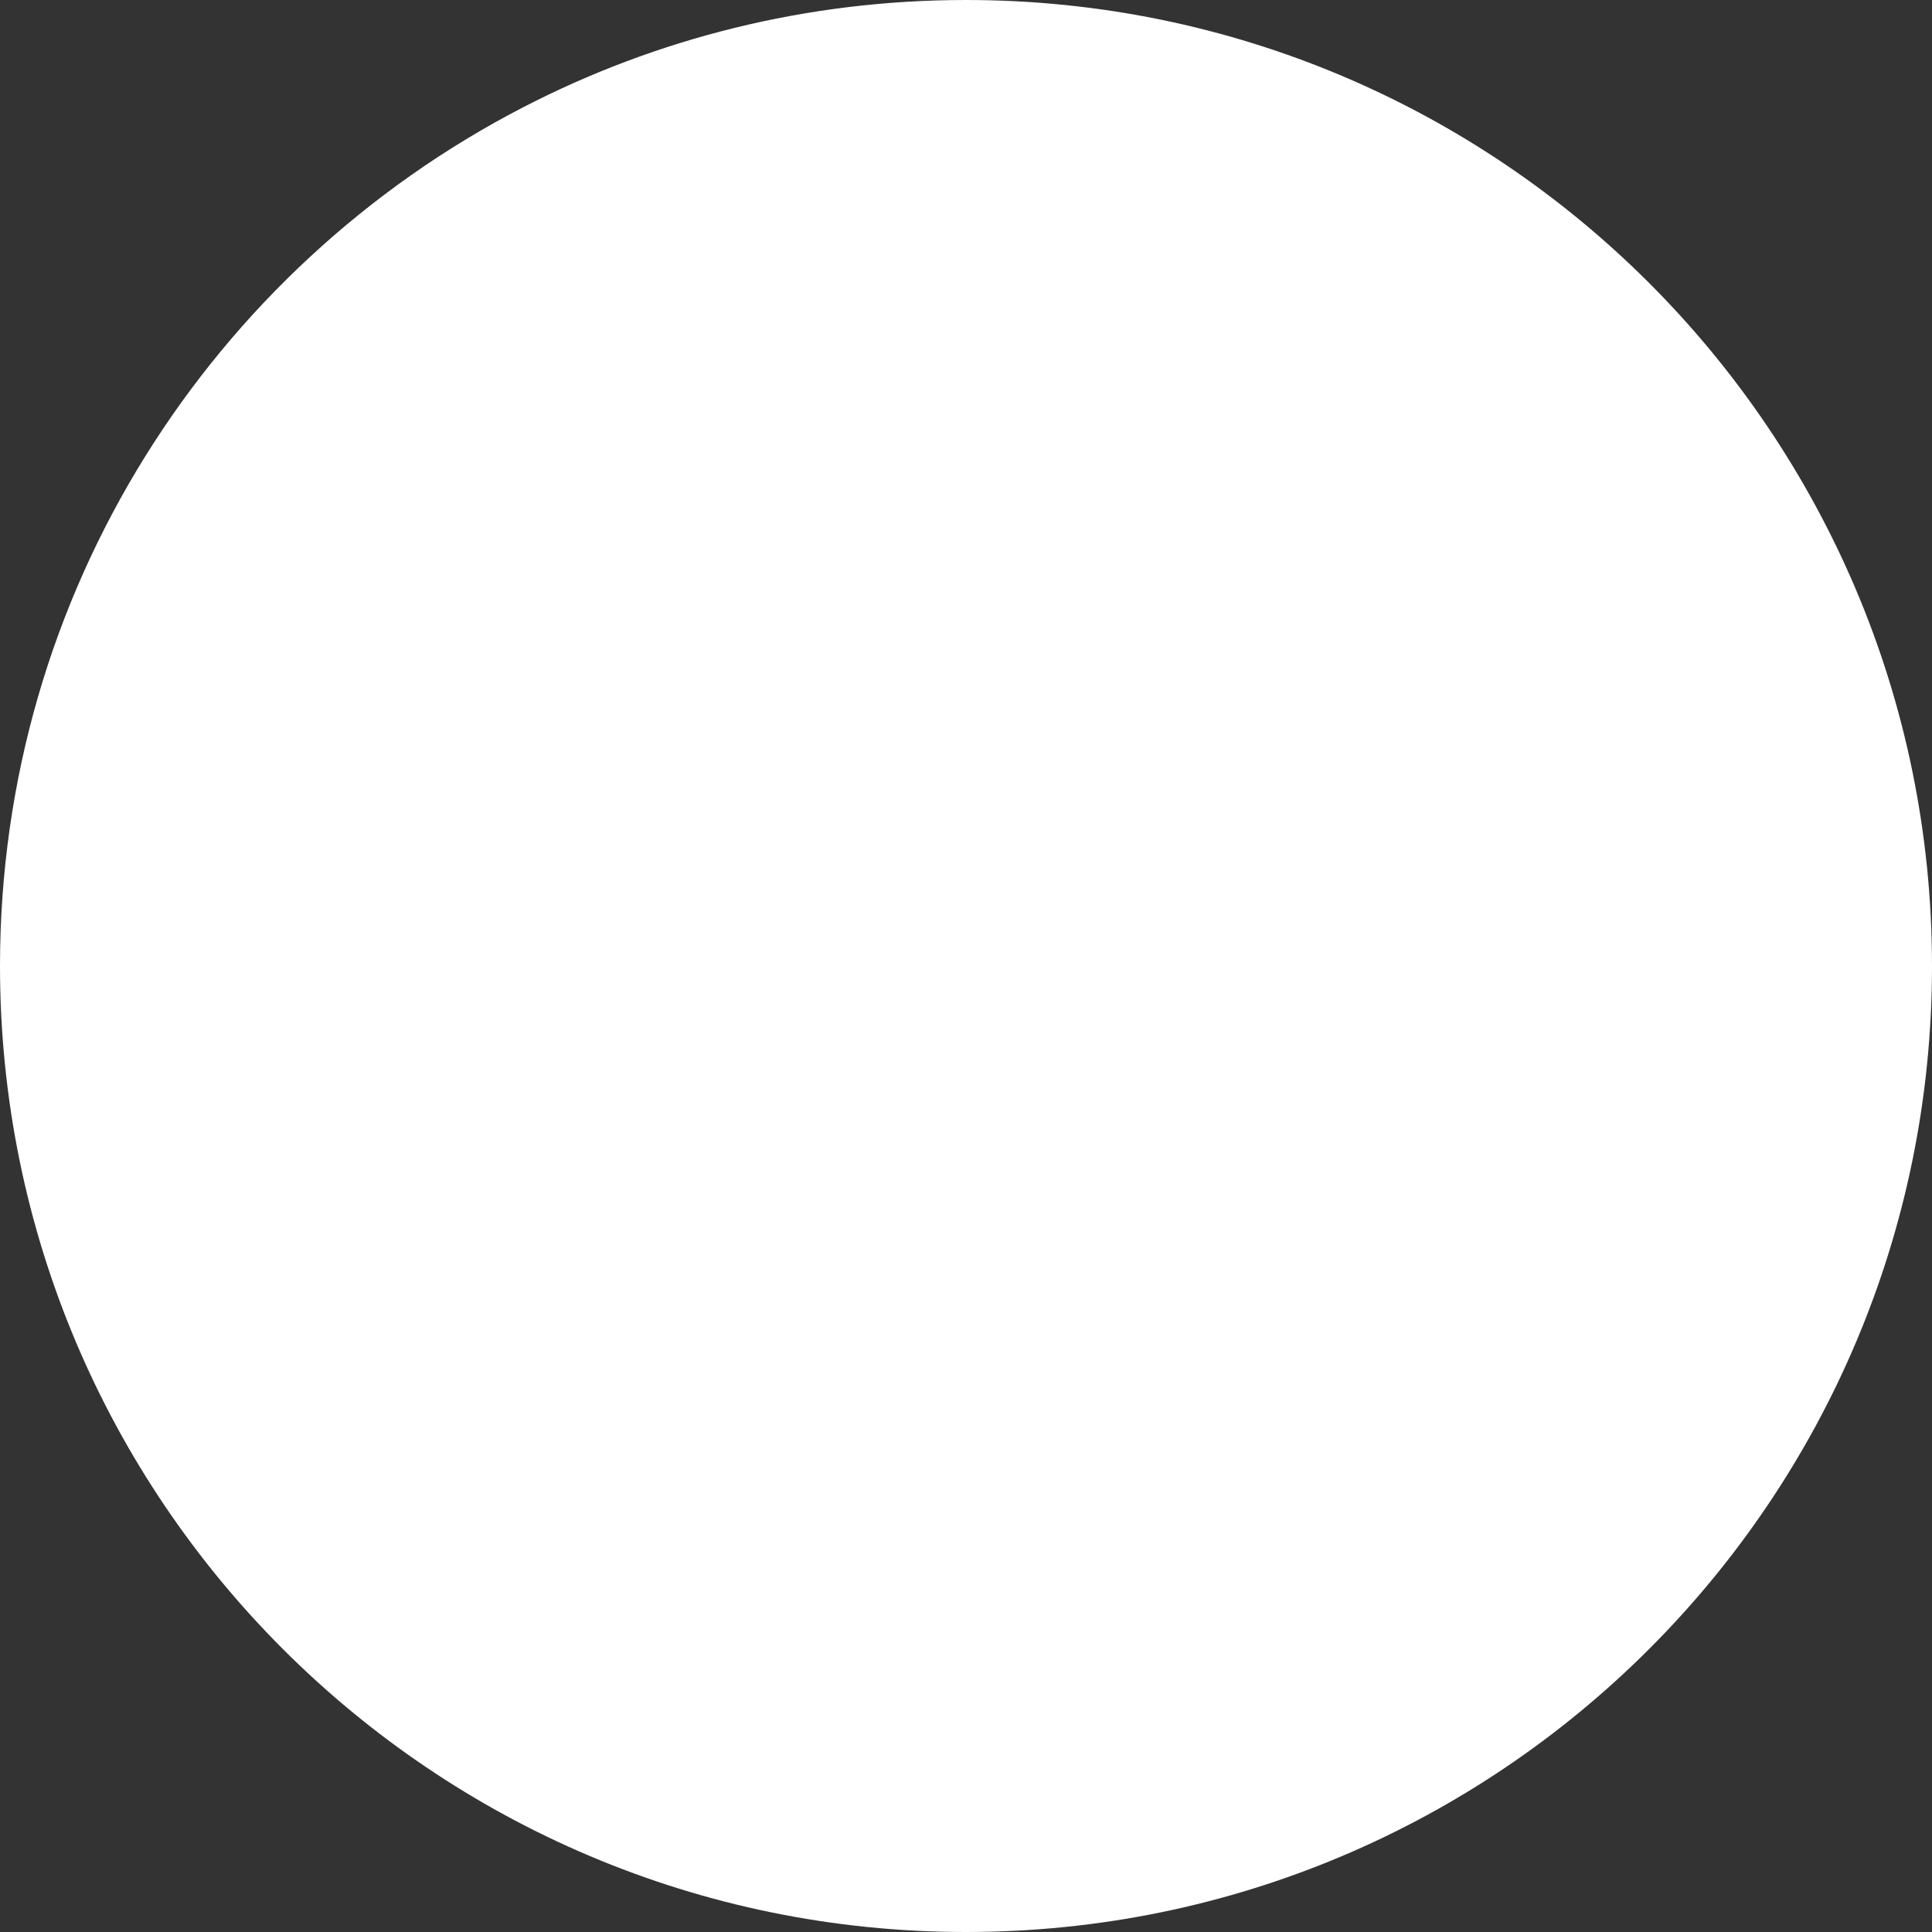<svg width="25" height="25" viewBox="0 0 25 25" fill="none" xmlns="http://www.w3.org/2000/svg">
<rect x="0" y="0" width="25" height="25" fill="#333333" stroke="none"/>
<path d="M25 12.5C25 19.404 19.404 25 12.5 25C5.596 25 0 19.404 0 12.5C0 7.663 2.748 3.467 6.768 1.389C8.485 0.501 10.434 0 12.5 0C19.404 0 25 5.596 25 12.5Z" fill="white"/>
</svg>
